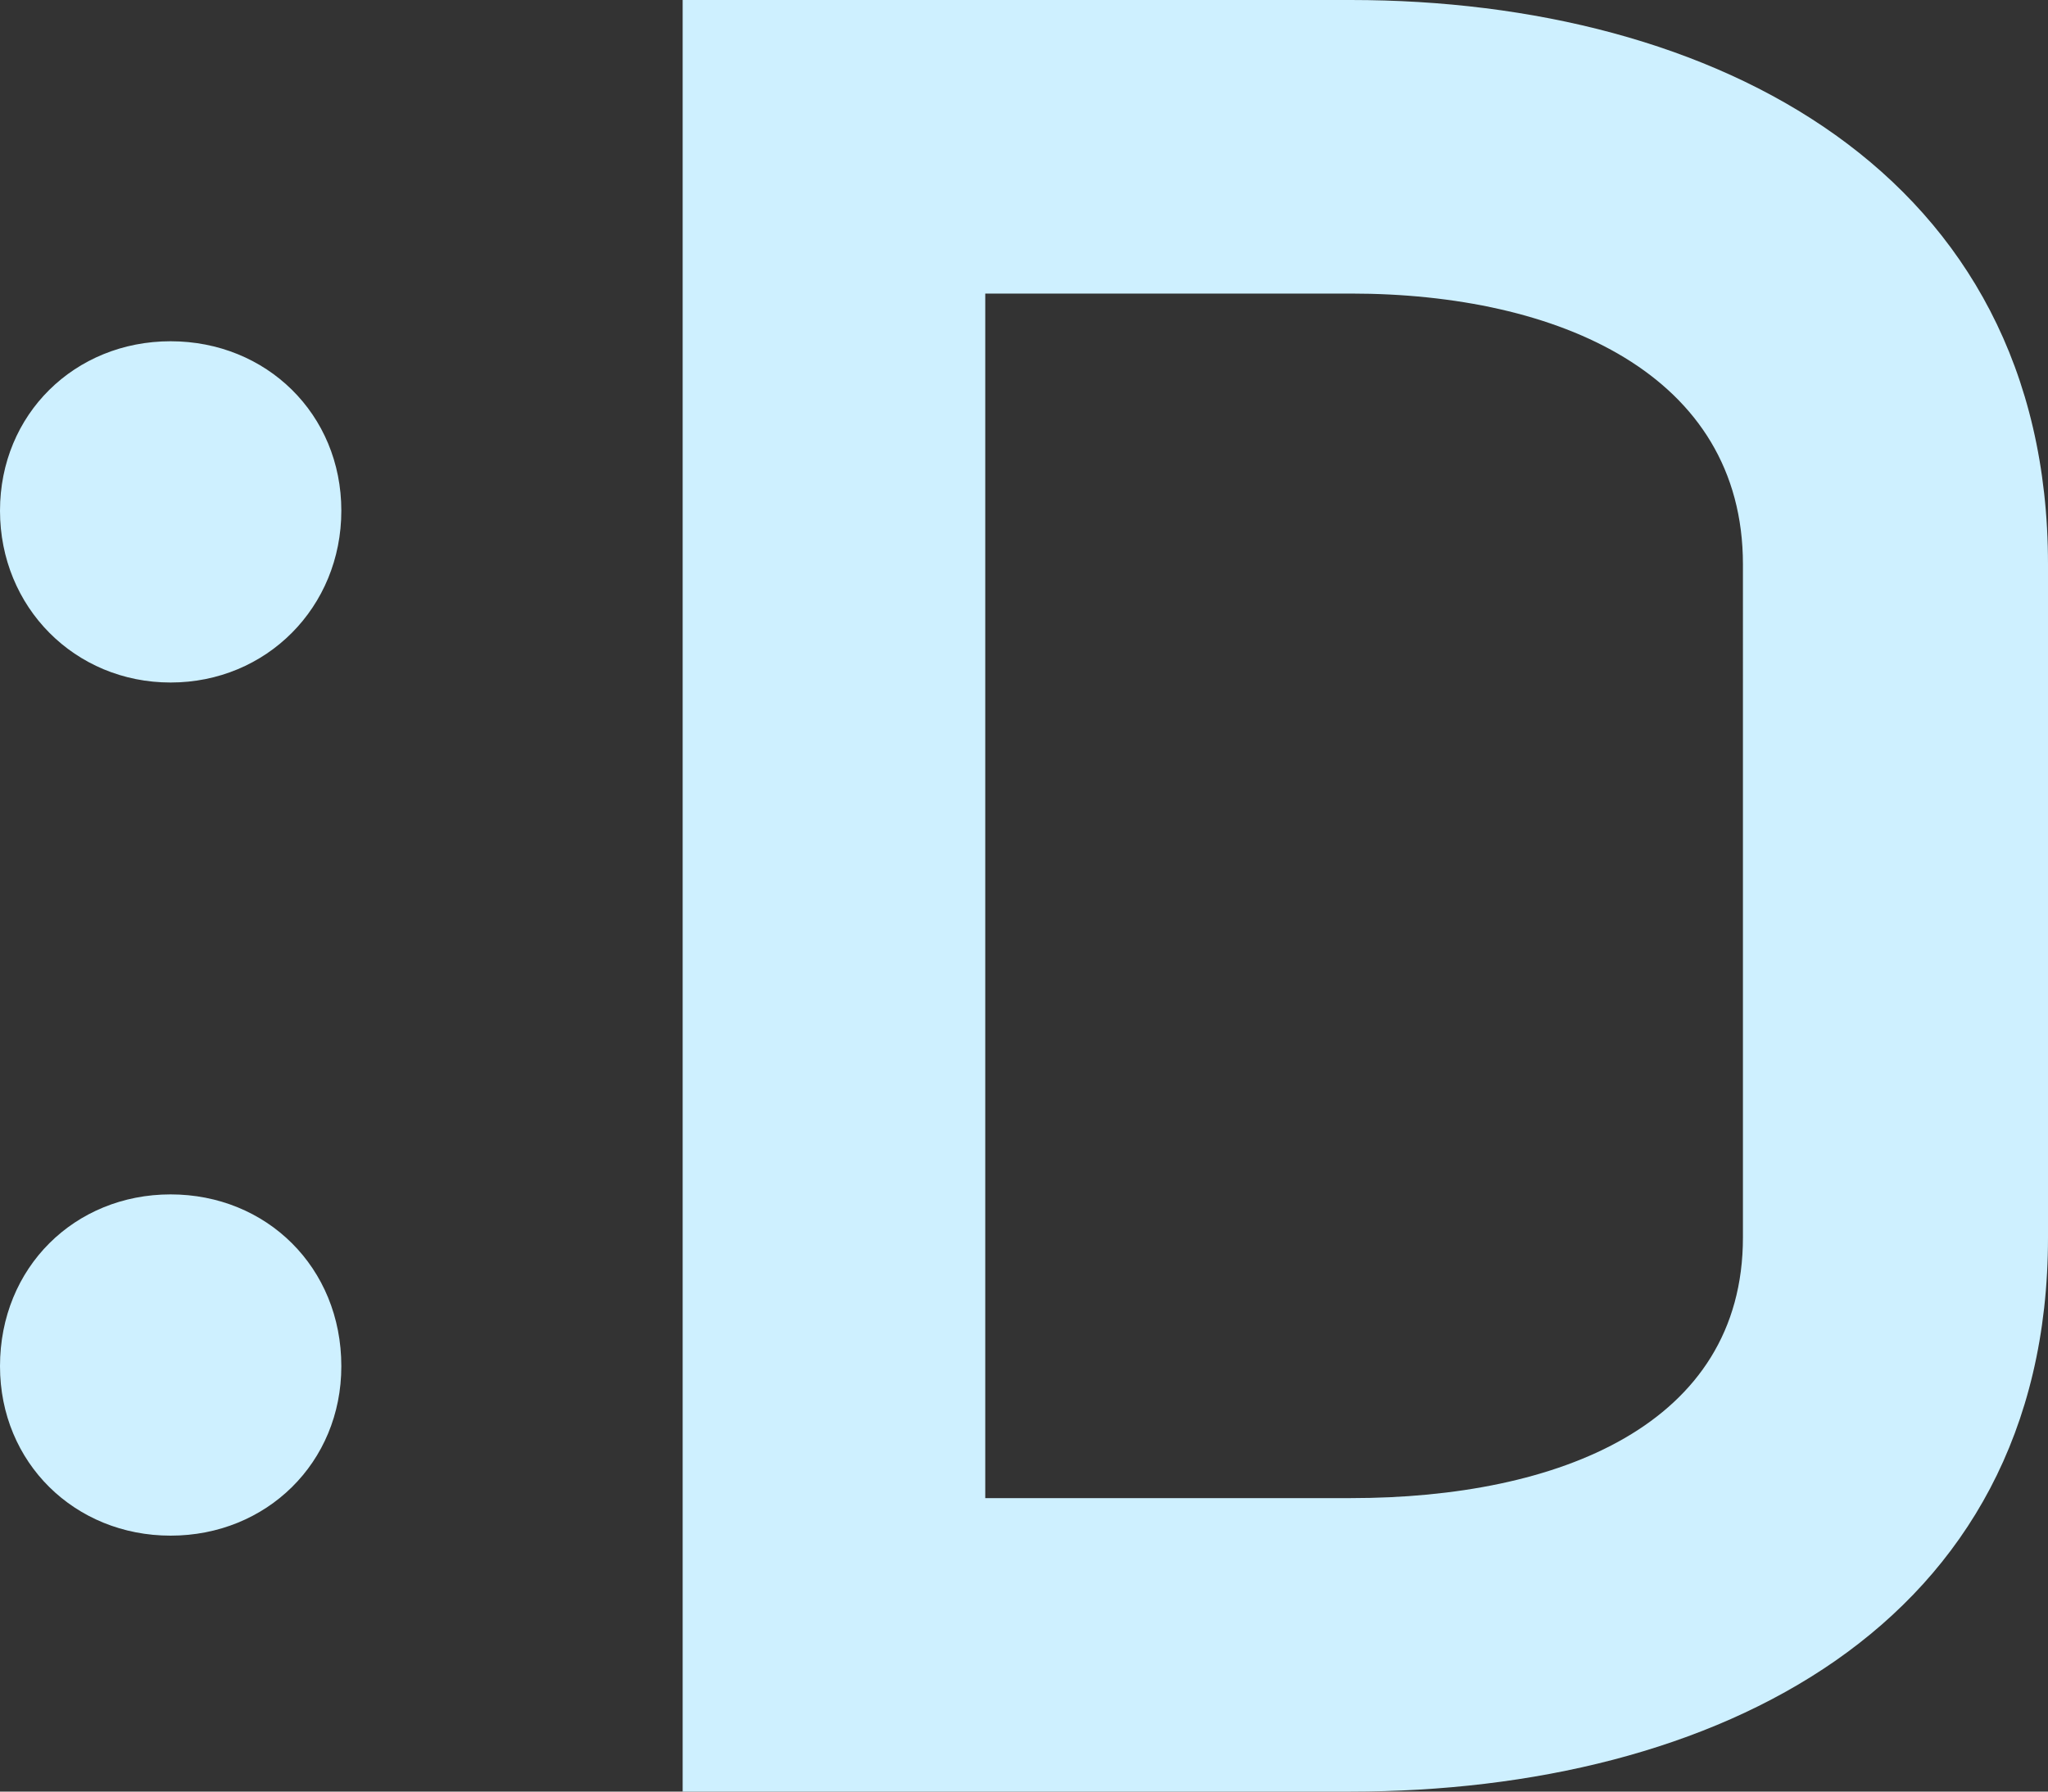 <svg width="24" height="21" xmlns="http://www.w3.org/2000/svg">
  <rect width="100%" height="100%" fill="#333333" stroke="none"/>
  <path d="M15.83 0C20.085 0 24 2.018 24 6.615v7.89C24 19.072 20.084 21 15.83 21H8V0h7.83zM1.999 14C3.123 14 4 14.855 4 16.014 4 17.145 3.123 18 1.999 18 .877 18 0 17.145 0 16.014 0 14.855.877 14 1.999 14zM15.83 3.441h-4.284v14.119h4.284c2.436 0 4.595-.86 4.595-3.055V6.615c0-2.225-2.159-3.174-4.595-3.174zM1.999 4C3.123 4 4 4.855 4 5.986 4 7.117 3.123 8 1.999 8 .877 8 0 7.117 0 5.986 0 4.855.877 4 1.999 4z" fill="#CEF0FF" fill-rule="evenodd"/>
</svg>
